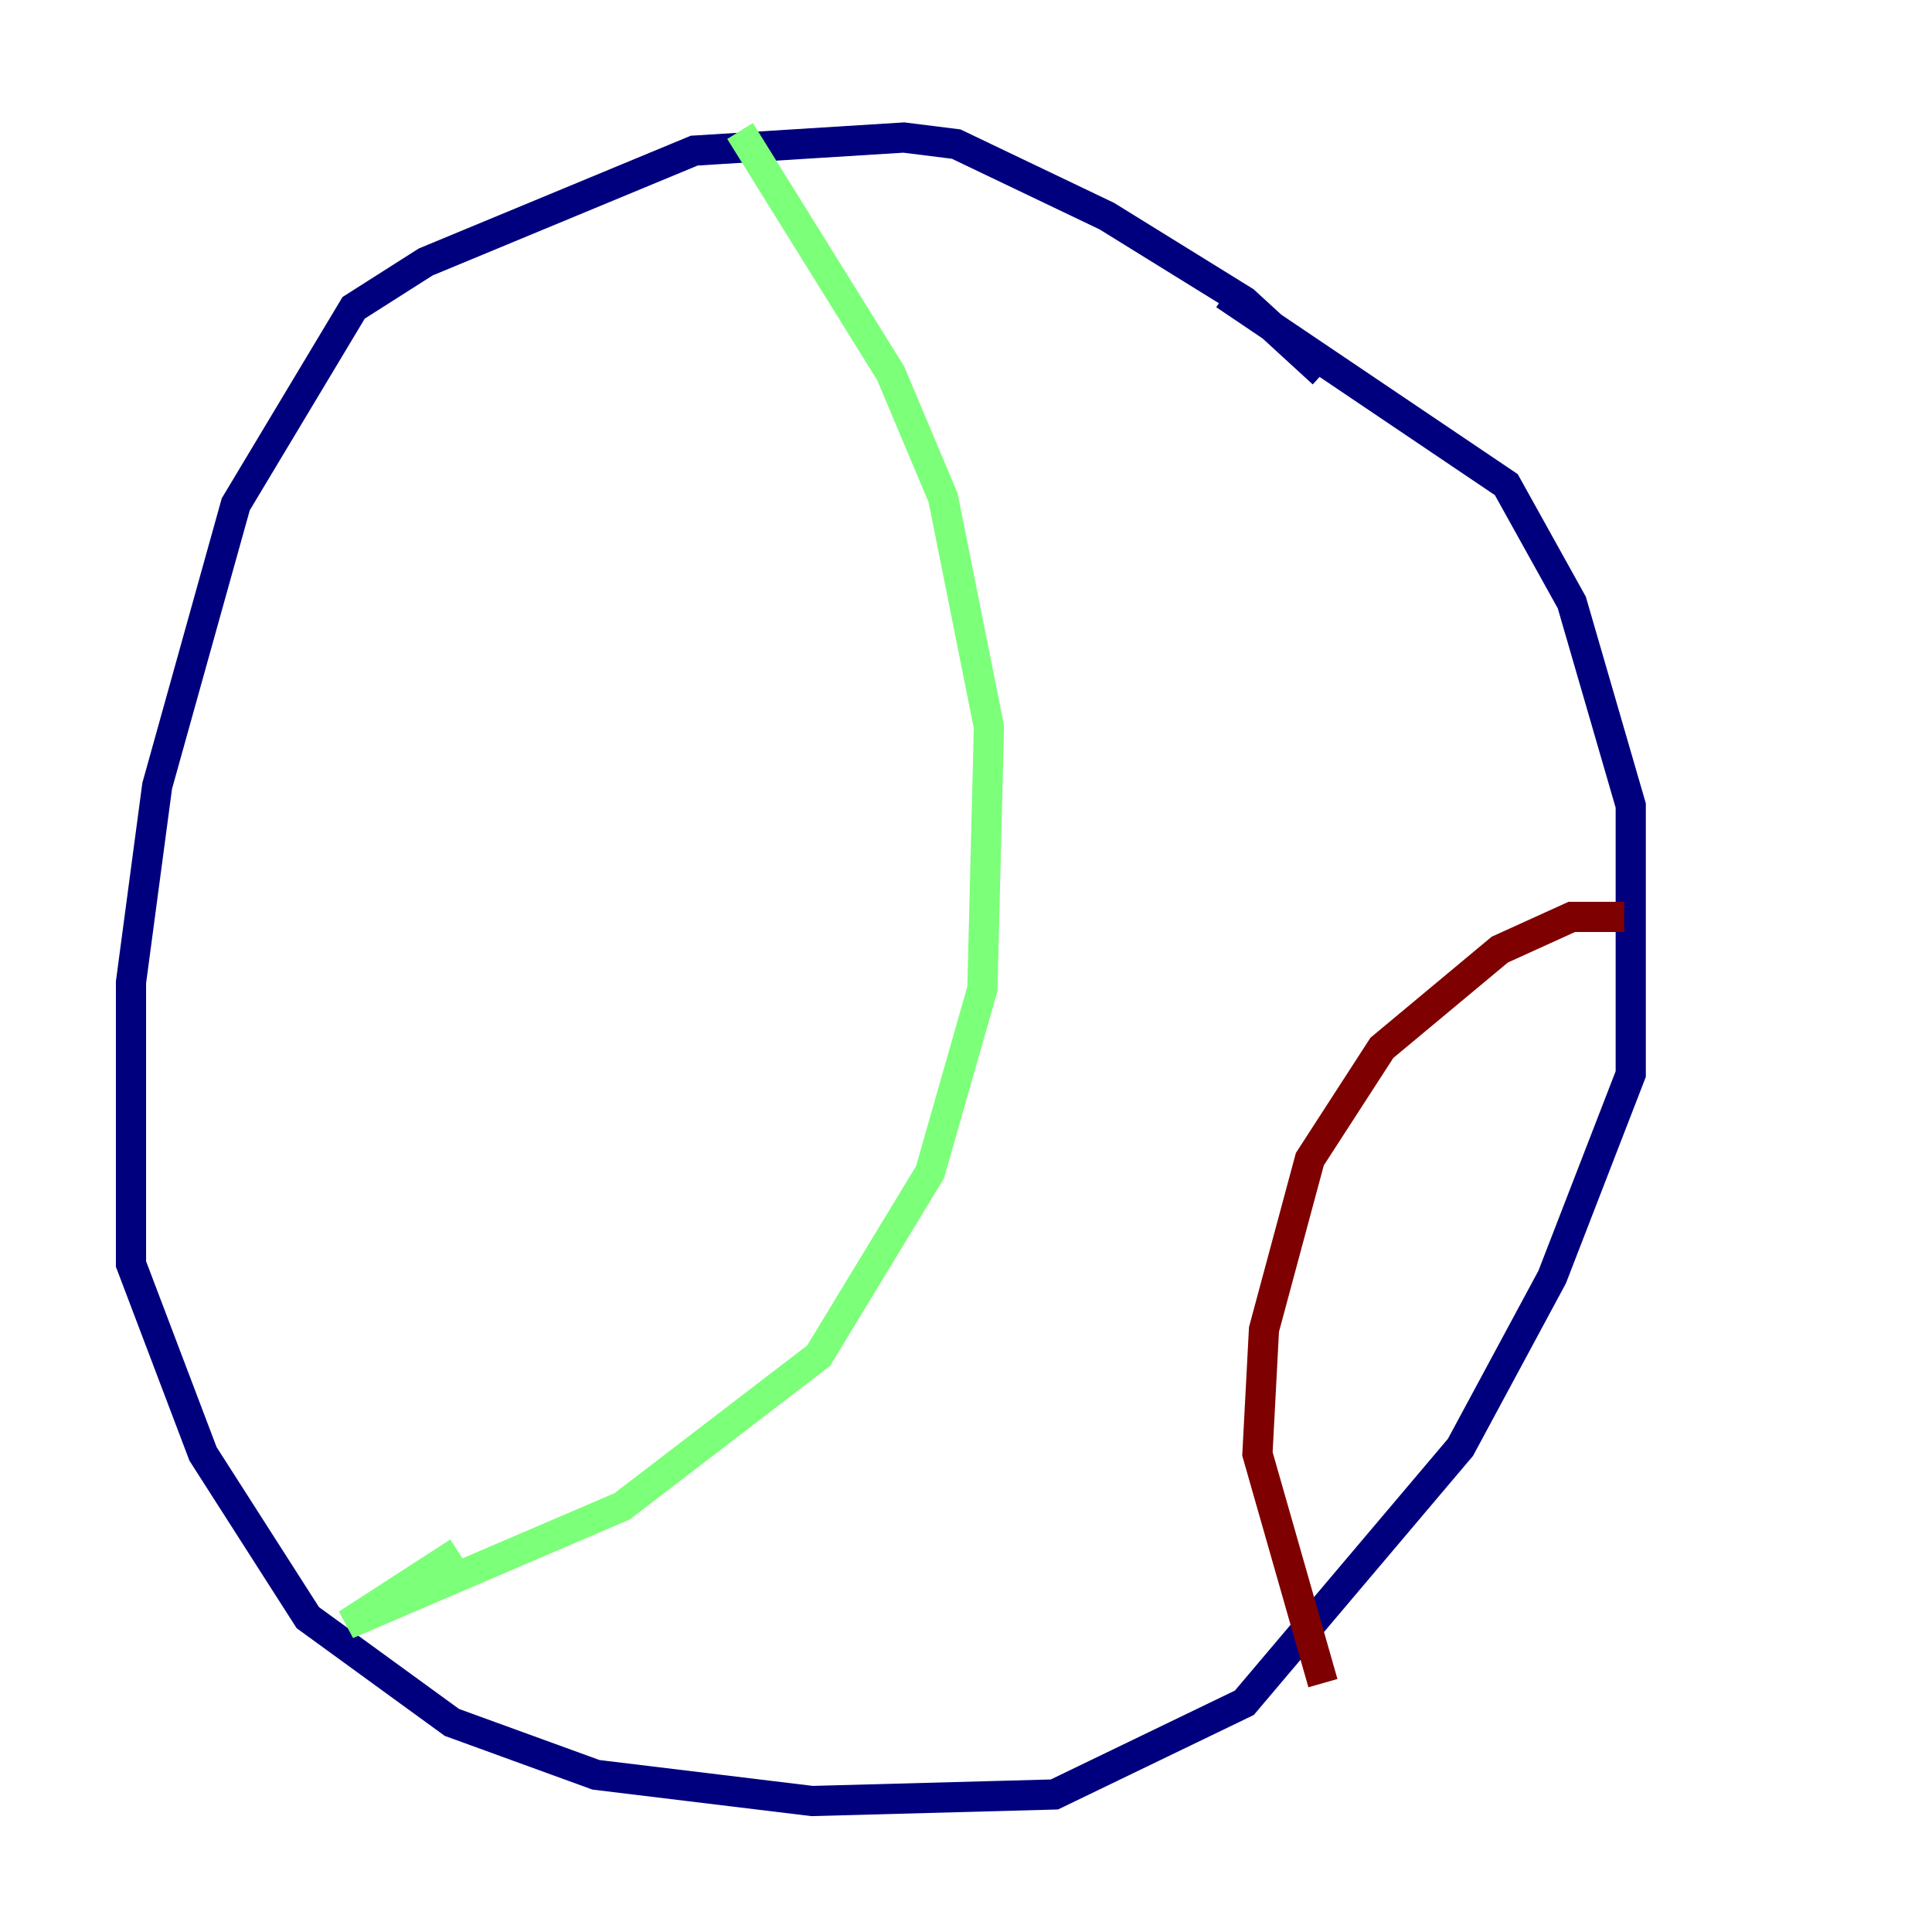 <?xml version="1.0" encoding="utf-8" ?>
<svg baseProfile="tiny" height="128" version="1.2" viewBox="0,0,128,128" width="128" xmlns="http://www.w3.org/2000/svg" xmlns:ev="http://www.w3.org/2001/xml-events" xmlns:xlink="http://www.w3.org/1999/xlink"><defs /><polyline fill="none" points="87.647,24.732 82.441,19.959 73.329,14.319 63.349,9.546 59.878,9.112 45.993,9.98 28.203,17.356 23.43,20.393 15.62,33.41 10.414,52.068 8.678,65.085 8.678,83.742 13.451,96.325 20.393,107.173 29.939,114.115 39.485,117.586 53.803,119.322 69.858,118.888 82.441,112.814 96.759,95.891 102.834,84.61 108.041,71.159 108.041,53.37 104.136,39.919 99.797,32.108 81.139,19.525" stroke="#00007f" stroke-width="2" /><polyline fill="none" points="49.031,8.678 59.01,24.732 62.481,32.976 65.519,48.163 65.085,65.519 61.614,77.668 54.237,89.817 41.22,99.797 22.997,107.607 30.373,102.834" stroke="#7cff79" stroke-width="2" /><polyline fill="none" points="107.607,60.746 104.136,60.746 99.363,62.915 91.552,69.424 86.78,76.8 83.742,88.081 83.308,96.325 87.647,111.512" stroke="#7f0000" stroke-width="2" /></svg>